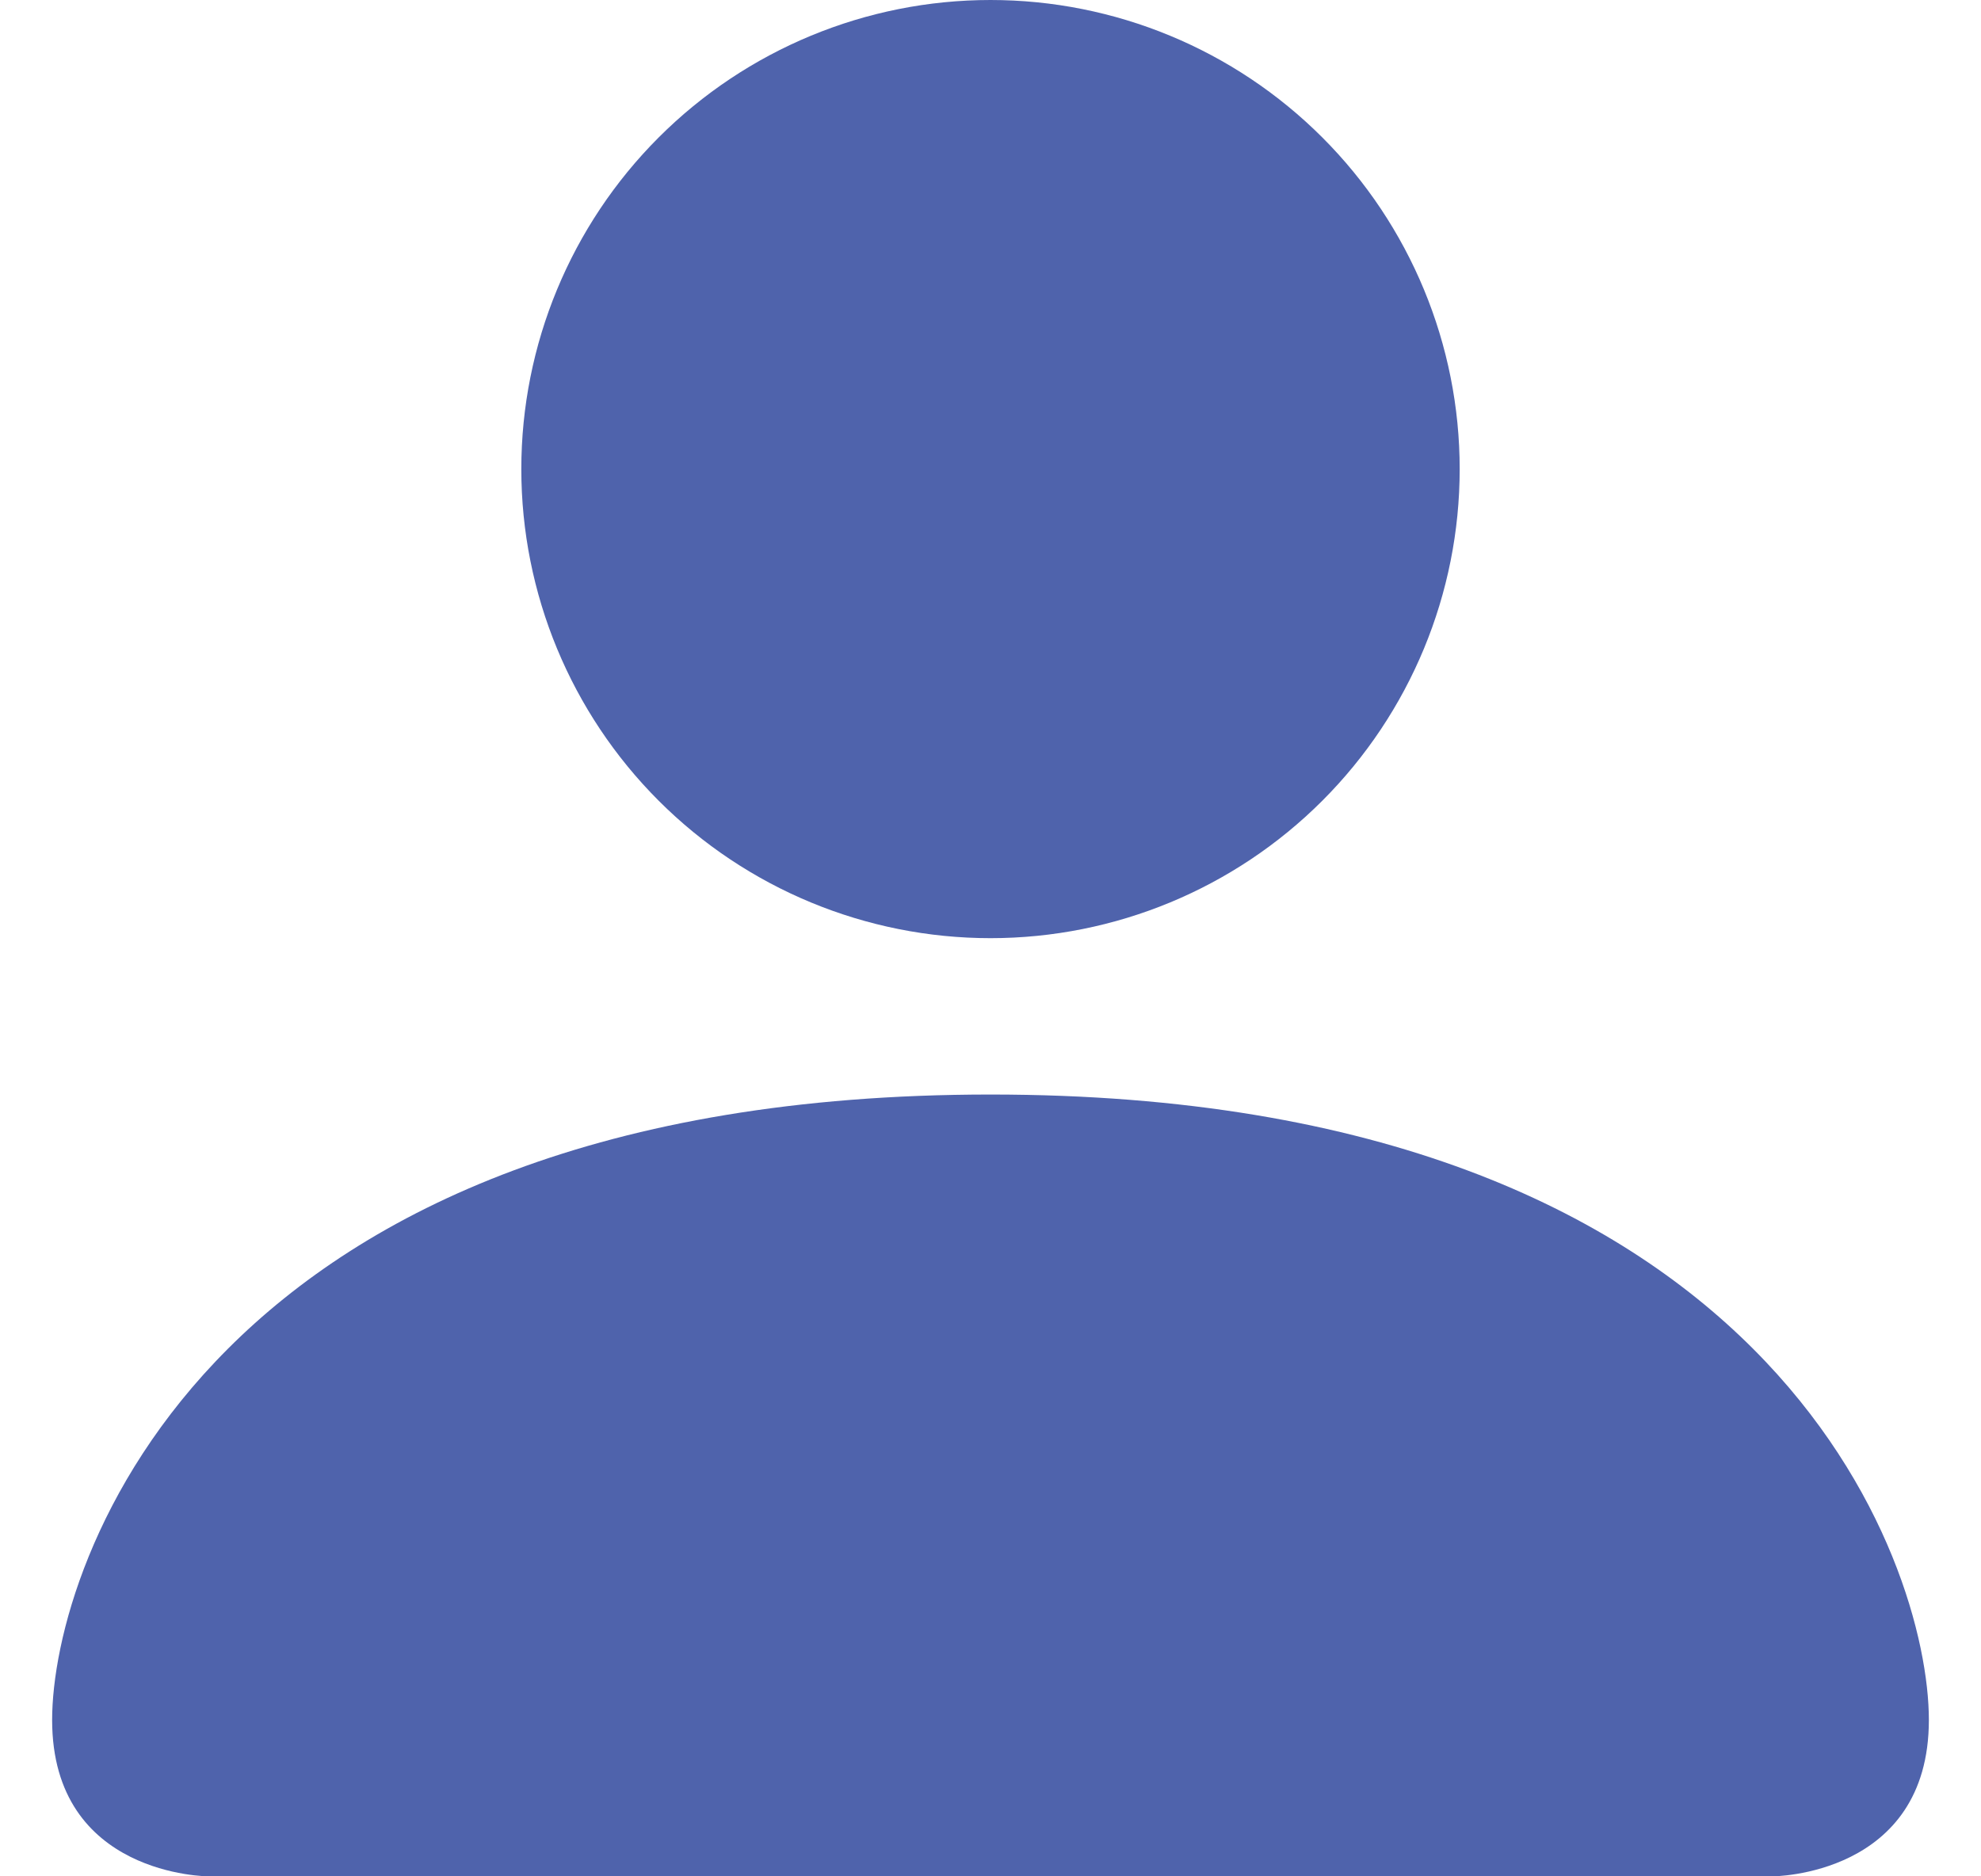 <svg width="19" height="18" viewBox="0 0 19 18" fill="none" xmlns="http://www.w3.org/2000/svg">
<path fill-rule="evenodd" clip-rule="evenodd" d="M2 18C2 18 0.5 18 0.5 16.5C0.5 15 2 10.5 9.5 10.5C17 10.5 18.5 15 18.5 16.5C18.5 18 17 18 17 18H2ZM9.5 9C10.694 9 11.838 8.526 12.682 7.682C13.526 6.838 14 5.693 14 4.5C14 3.307 13.526 2.162 12.682 1.318C11.838 0.474 10.694 0 9.5 0C8.307 0 7.162 0.474 6.318 1.318C5.474 2.162 5 3.307 5 4.5C5 5.693 5.474 6.838 6.318 7.682C7.162 8.526 8.307 9 9.5 9V9Z" fill="#4F63AC"/>
</svg>
